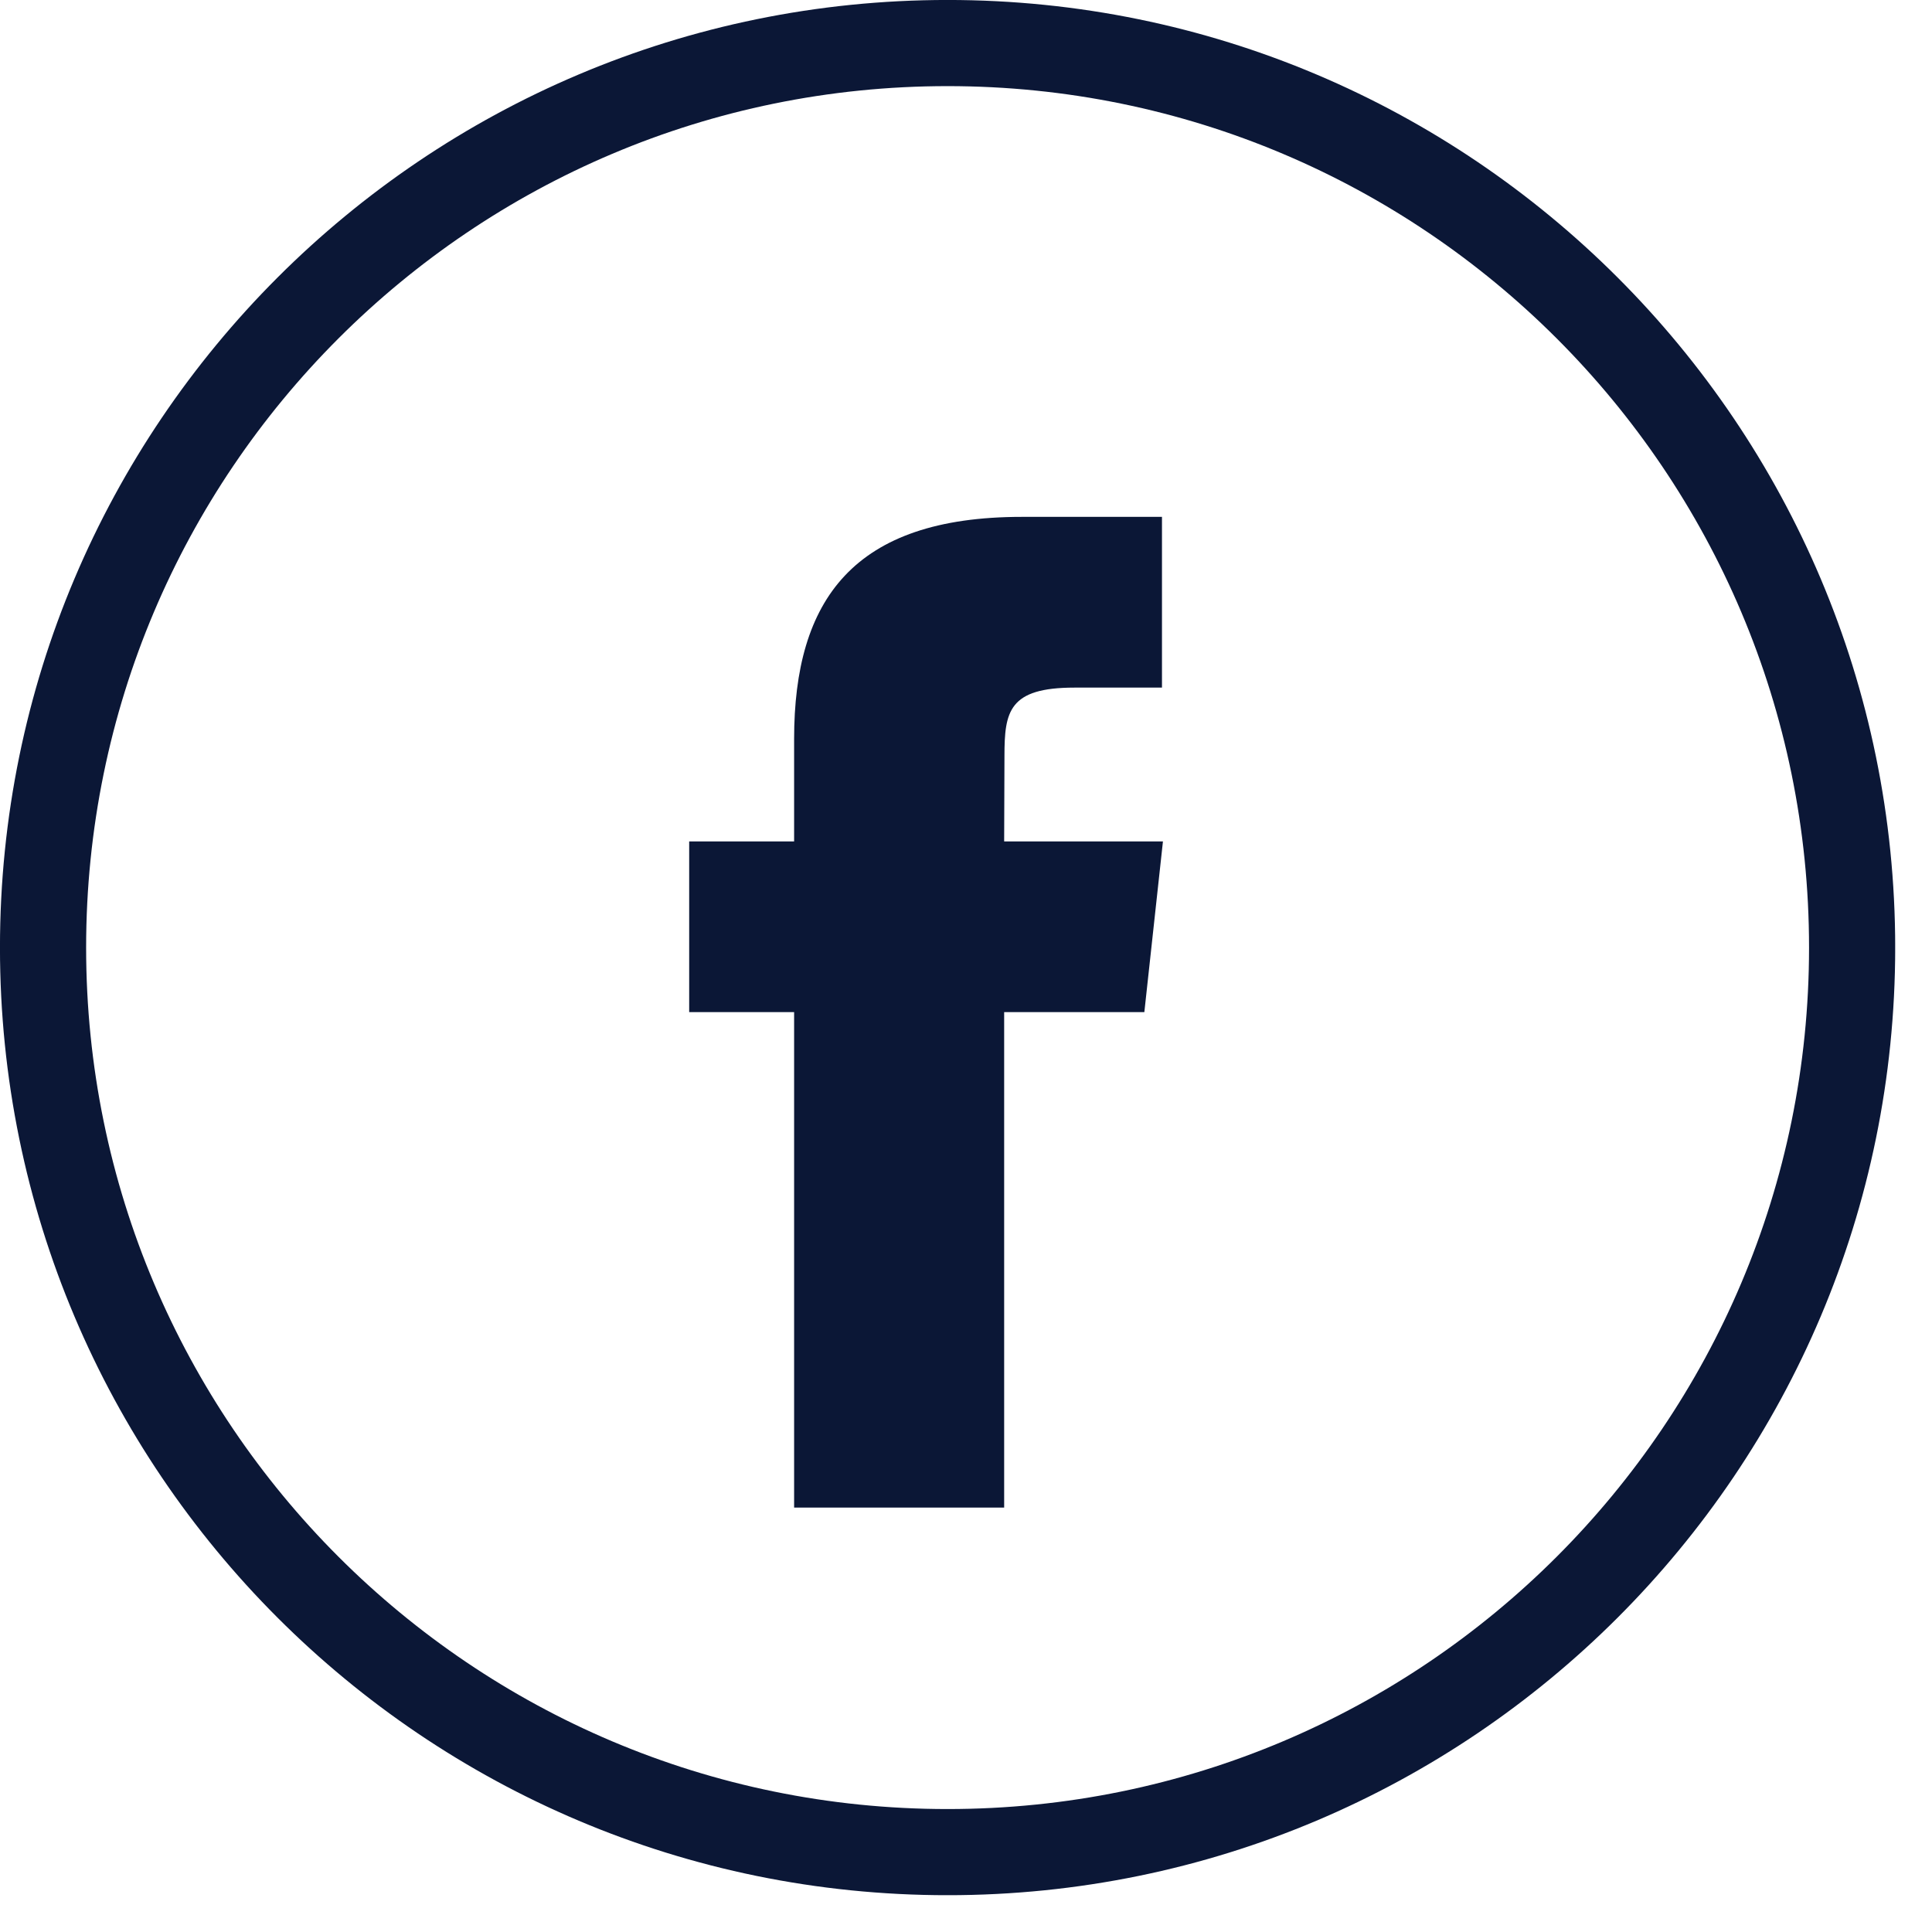 <svg width="32" height="32" viewBox="0 0 32 32" fill="none" xmlns="http://www.w3.org/2000/svg">
<g clip-path="url(#clip0)">
<path d="M30.677 15.695C30.677 23.969 23.969 30.677 15.695 30.677C7.421 30.677 0.713 23.969 0.713 15.695C0.713 7.421 7.421 0.713 15.695 0.713C23.969 0.713 30.677 7.421 30.677 15.695Z" stroke="#0B1736" stroke-width="1.427"/>
<path fill-rule="evenodd" clip-rule="evenodd" d="M16.633 24.97H13.153V16.764H11.415V13.937H13.153V12.24C13.153 9.933 14.135 8.561 16.924 8.561H19.246V11.389H17.795C16.709 11.389 16.637 11.784 16.637 12.522L16.632 13.937H19.262L18.954 16.764H16.632V24.97H16.633Z" fill="#0B1736"/>
</g>
<defs>
<clipPath id="clip0">
<rect width="31.39" height="31.39" fill="white"/>
</clipPath>
</defs>
</svg>
